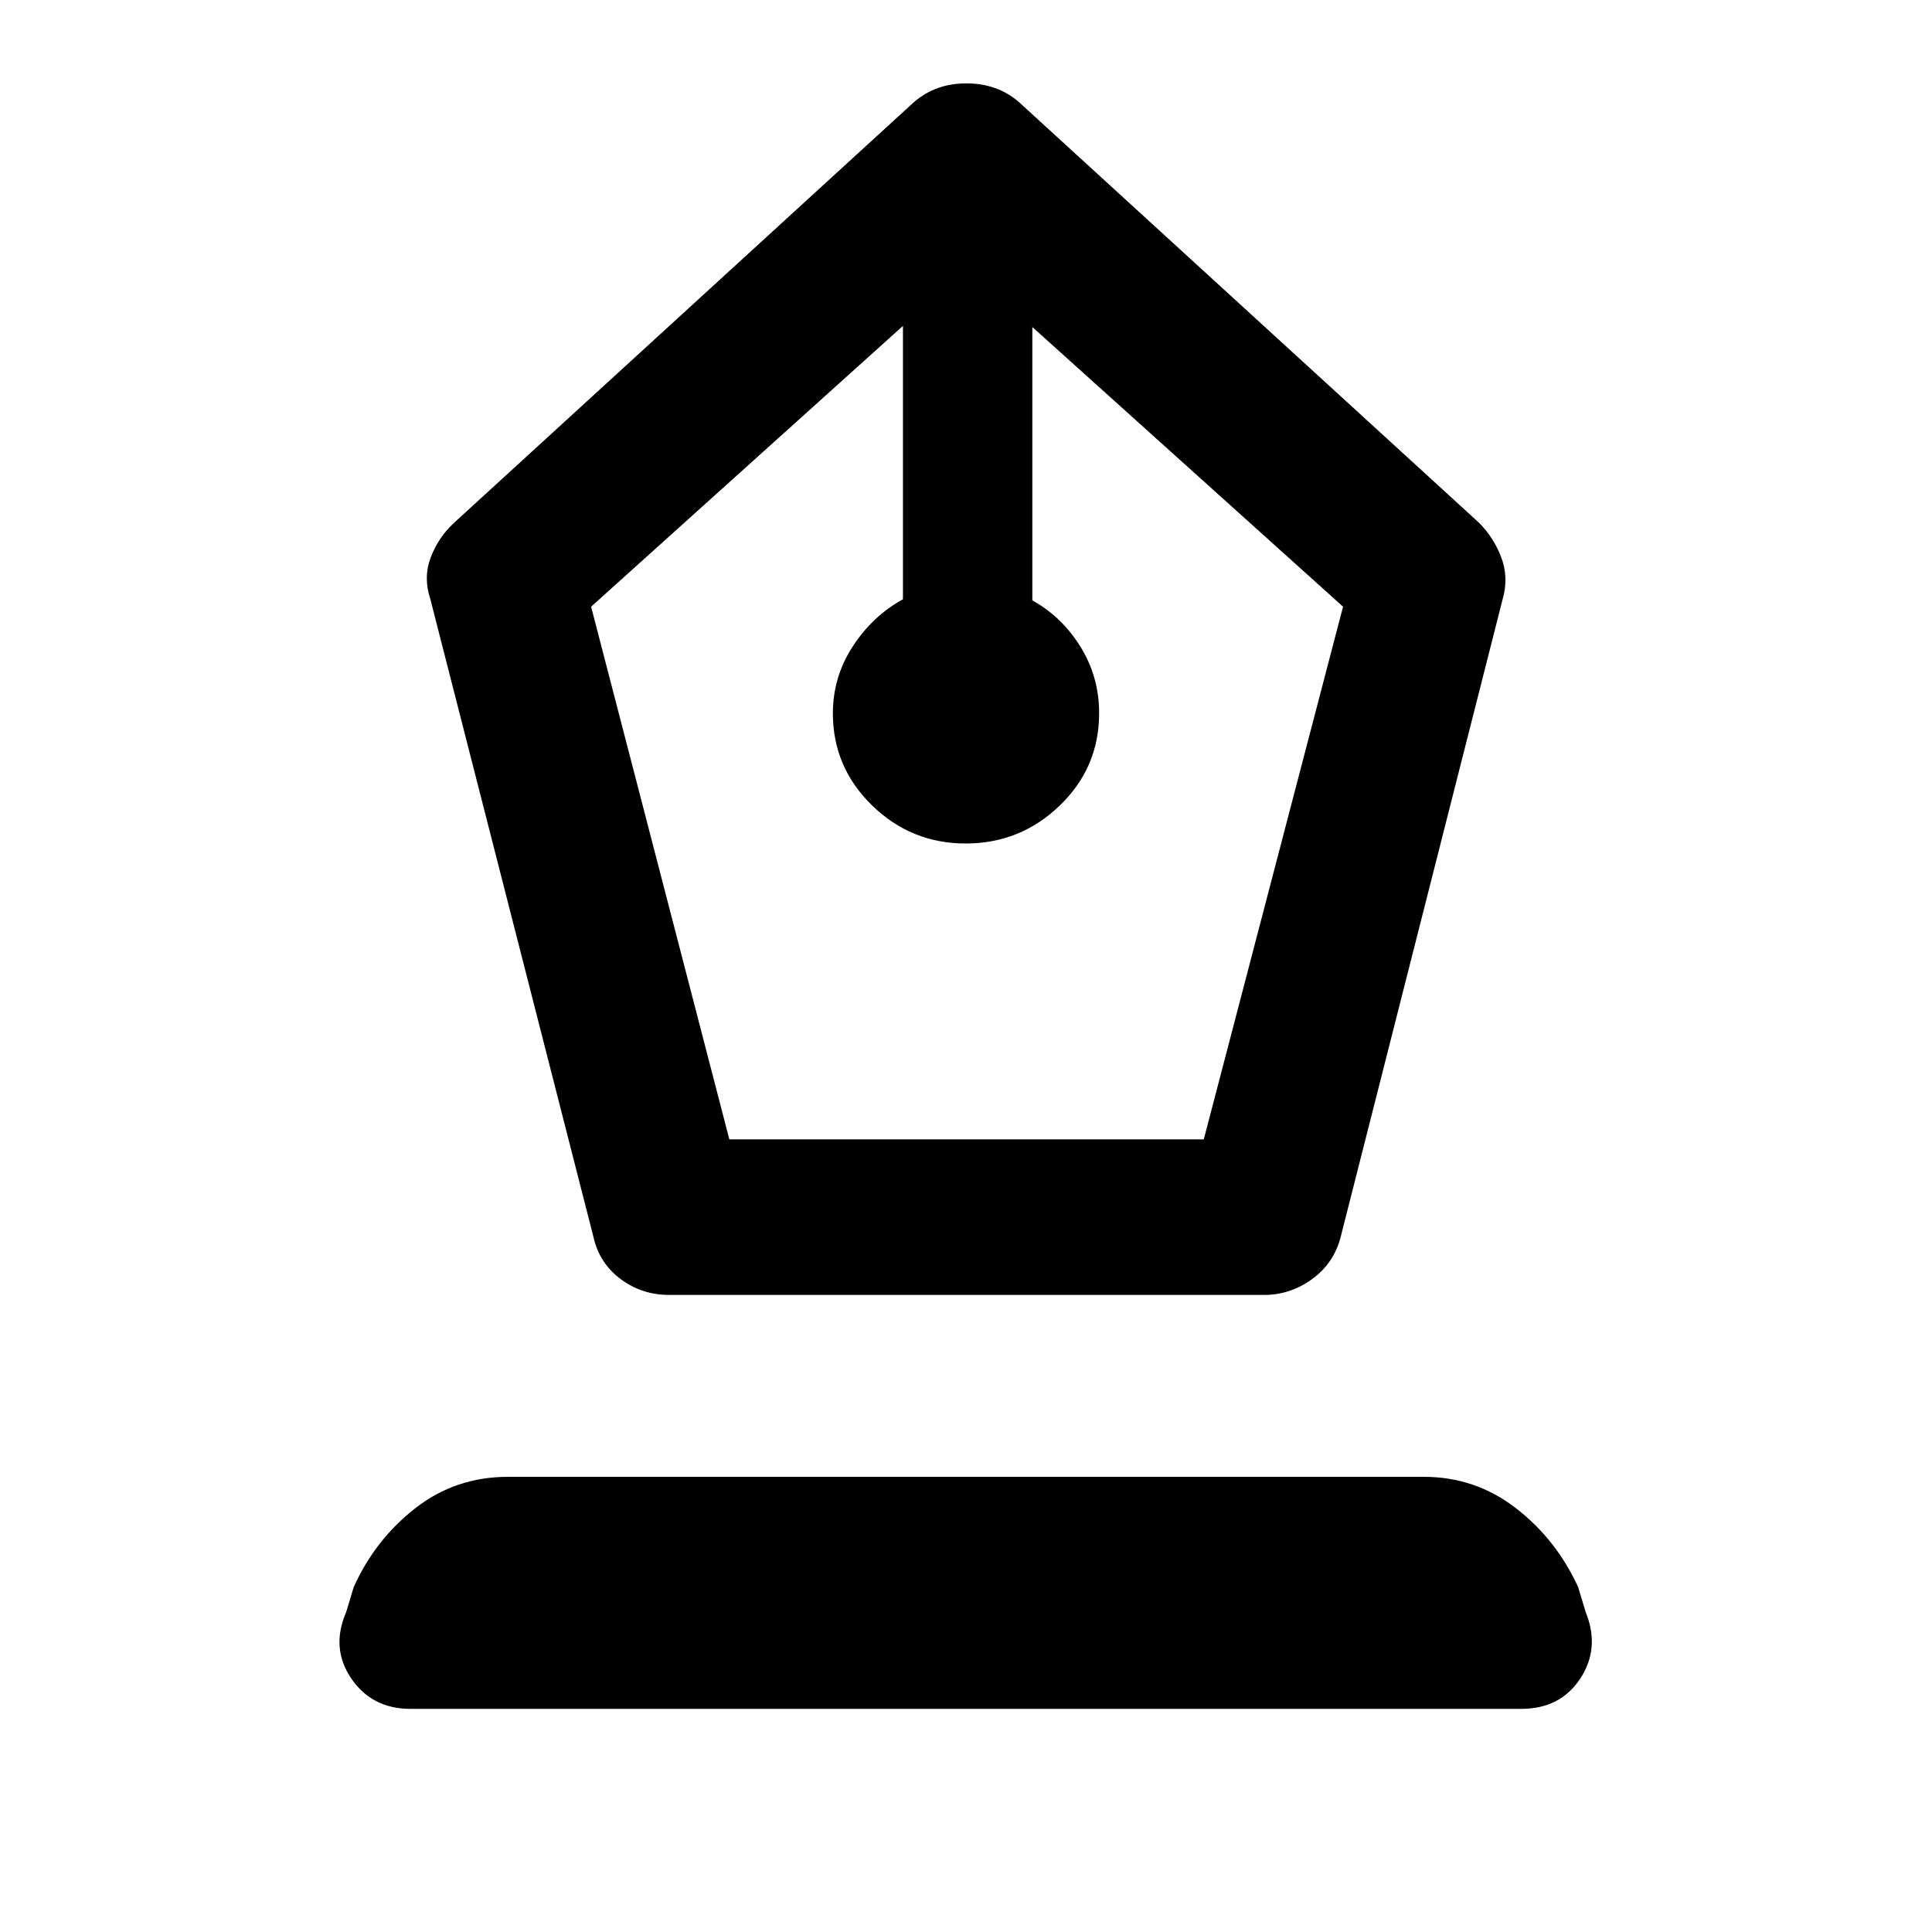 <svg xmlns="http://www.w3.org/2000/svg" height="48" viewBox="0 -960 960 960" width="48"><path d="M332.43-316.56q-13.47 0-24.06-7.9-10.59-7.89-13.48-20.89l-81.02-316.82q-3.63-10.83.15-20.84 3.79-10.01 11.74-17.34L454.07-909.2q10.78-9.37 26.14-9.37 15.36 0 26.07 9.27L734.8-700.35q7.39 7.33 11.18 17.34 3.78 10.01.65 20.84l-80.46 316.82q-3.36 13.05-14.19 20.92-10.82 7.87-23.85 7.87h-295.7Zm29.98-77.29h235.74l69.2-264.69L512.96-797.5v135.84q14.63 8.07 23.91 23.01 9.28 14.93 9.28 33.01 0 27.08-19.58 45.93-19.58 18.84-46.71 18.84-27.12 0-46.57-18.96-19.44-18.96-19.44-45.73 0-18.02 9.85-33.19 9.84-15.16 24.97-23.47v-135.84L293.72-658.54l68.69 264.69ZM203.98-110.87q-19.15 0-29.44-15.11-10.28-15.11-2.52-33l3.74-12.41q10.6-23.55 30.58-39.17 19.97-15.61 45.99-15.61h455.21q25.43 0 45.55 15.46 20.12 15.46 31.08 39.32l3.74 12.41q7.26 17.89-2.65 33-9.92 15.11-29.43 15.11H203.98Z"/></svg>
